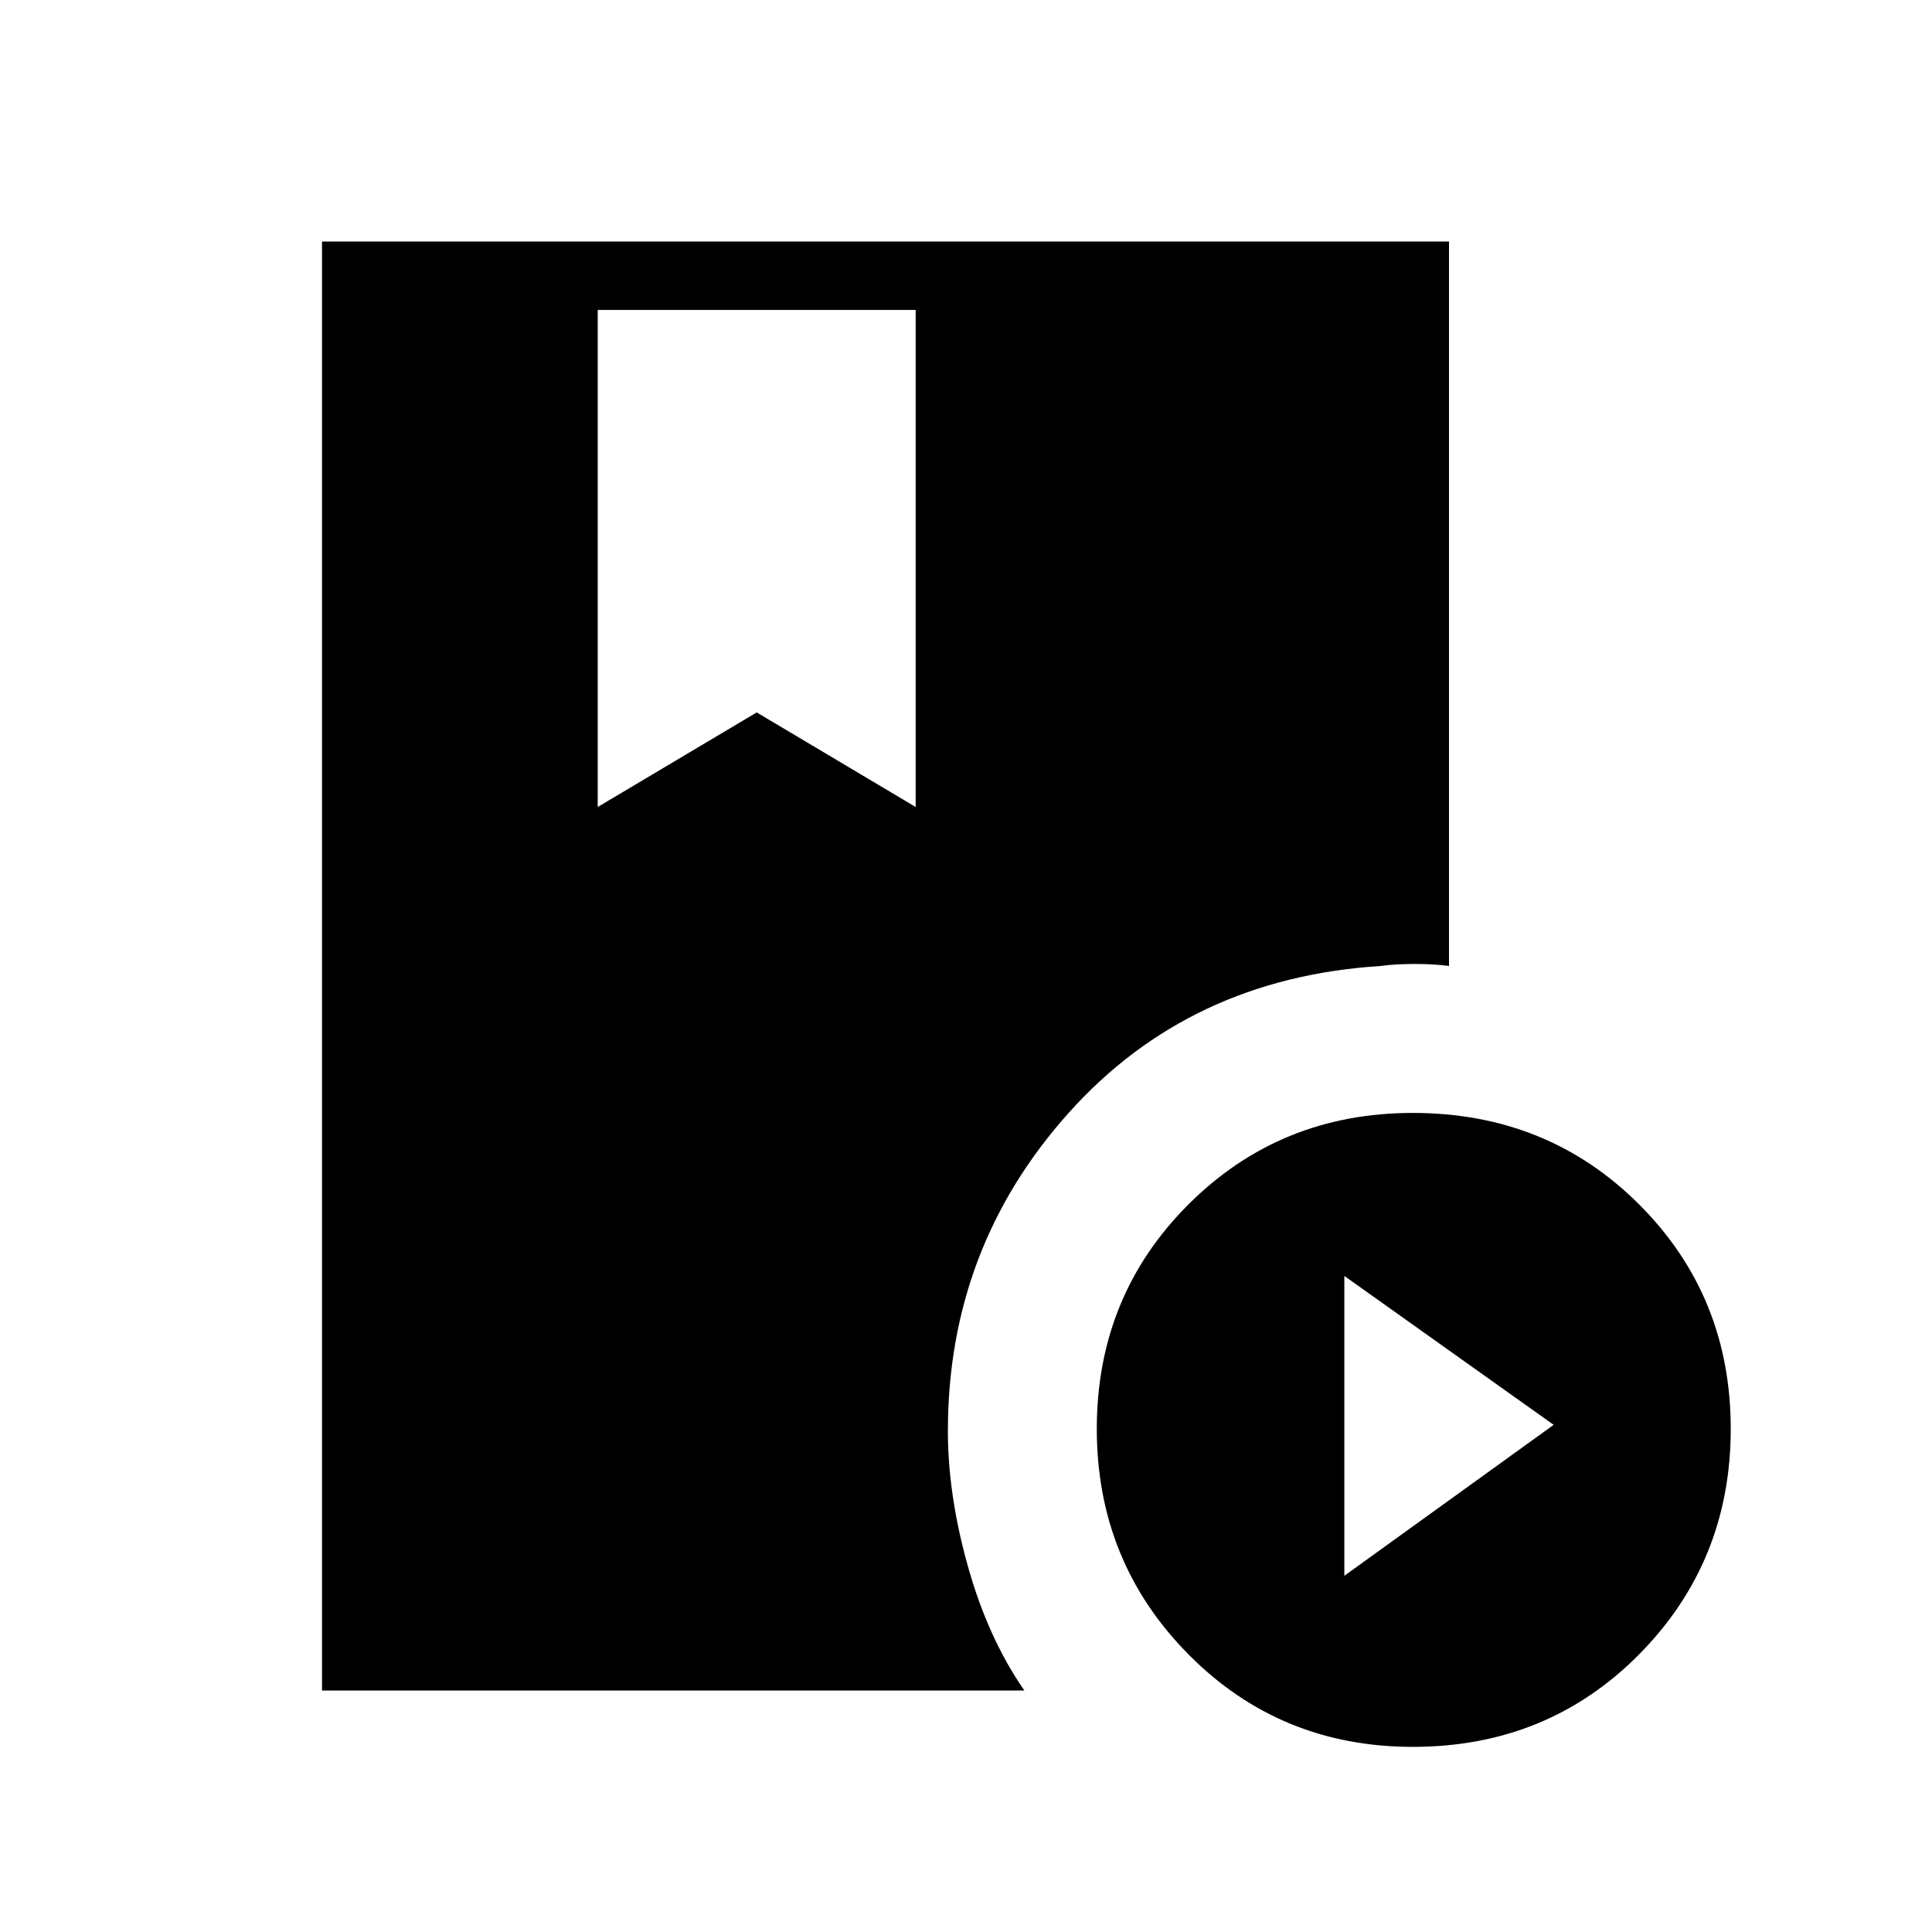 <svg xmlns="http://www.w3.org/2000/svg" height="40" width="40"><path d="M6.667 35V5H30v15q-.292-.042-.708-.042-.417 0-.709.042-3.958.25-6.458 3.042-2.5 2.791-2.5 6.583 0 1.333.417 2.813.416 1.479 1.166 2.562Zm22.583 1.167q-2.75 0-4.646-1.917t-1.896-4.667q0-2.75 1.896-4.645 1.896-1.896 4.646-1.896 2.792 0 4.688 1.896 1.895 1.895 1.895 4.645 0 2.75-1.895 4.667-1.896 1.917-4.688 1.917Zm-1.417-3.542 4.334-3.125-4.334-3.083ZM12.375 16.708l3.292-1.958 3.291 1.958V6.417h-6.583Z"/></svg>